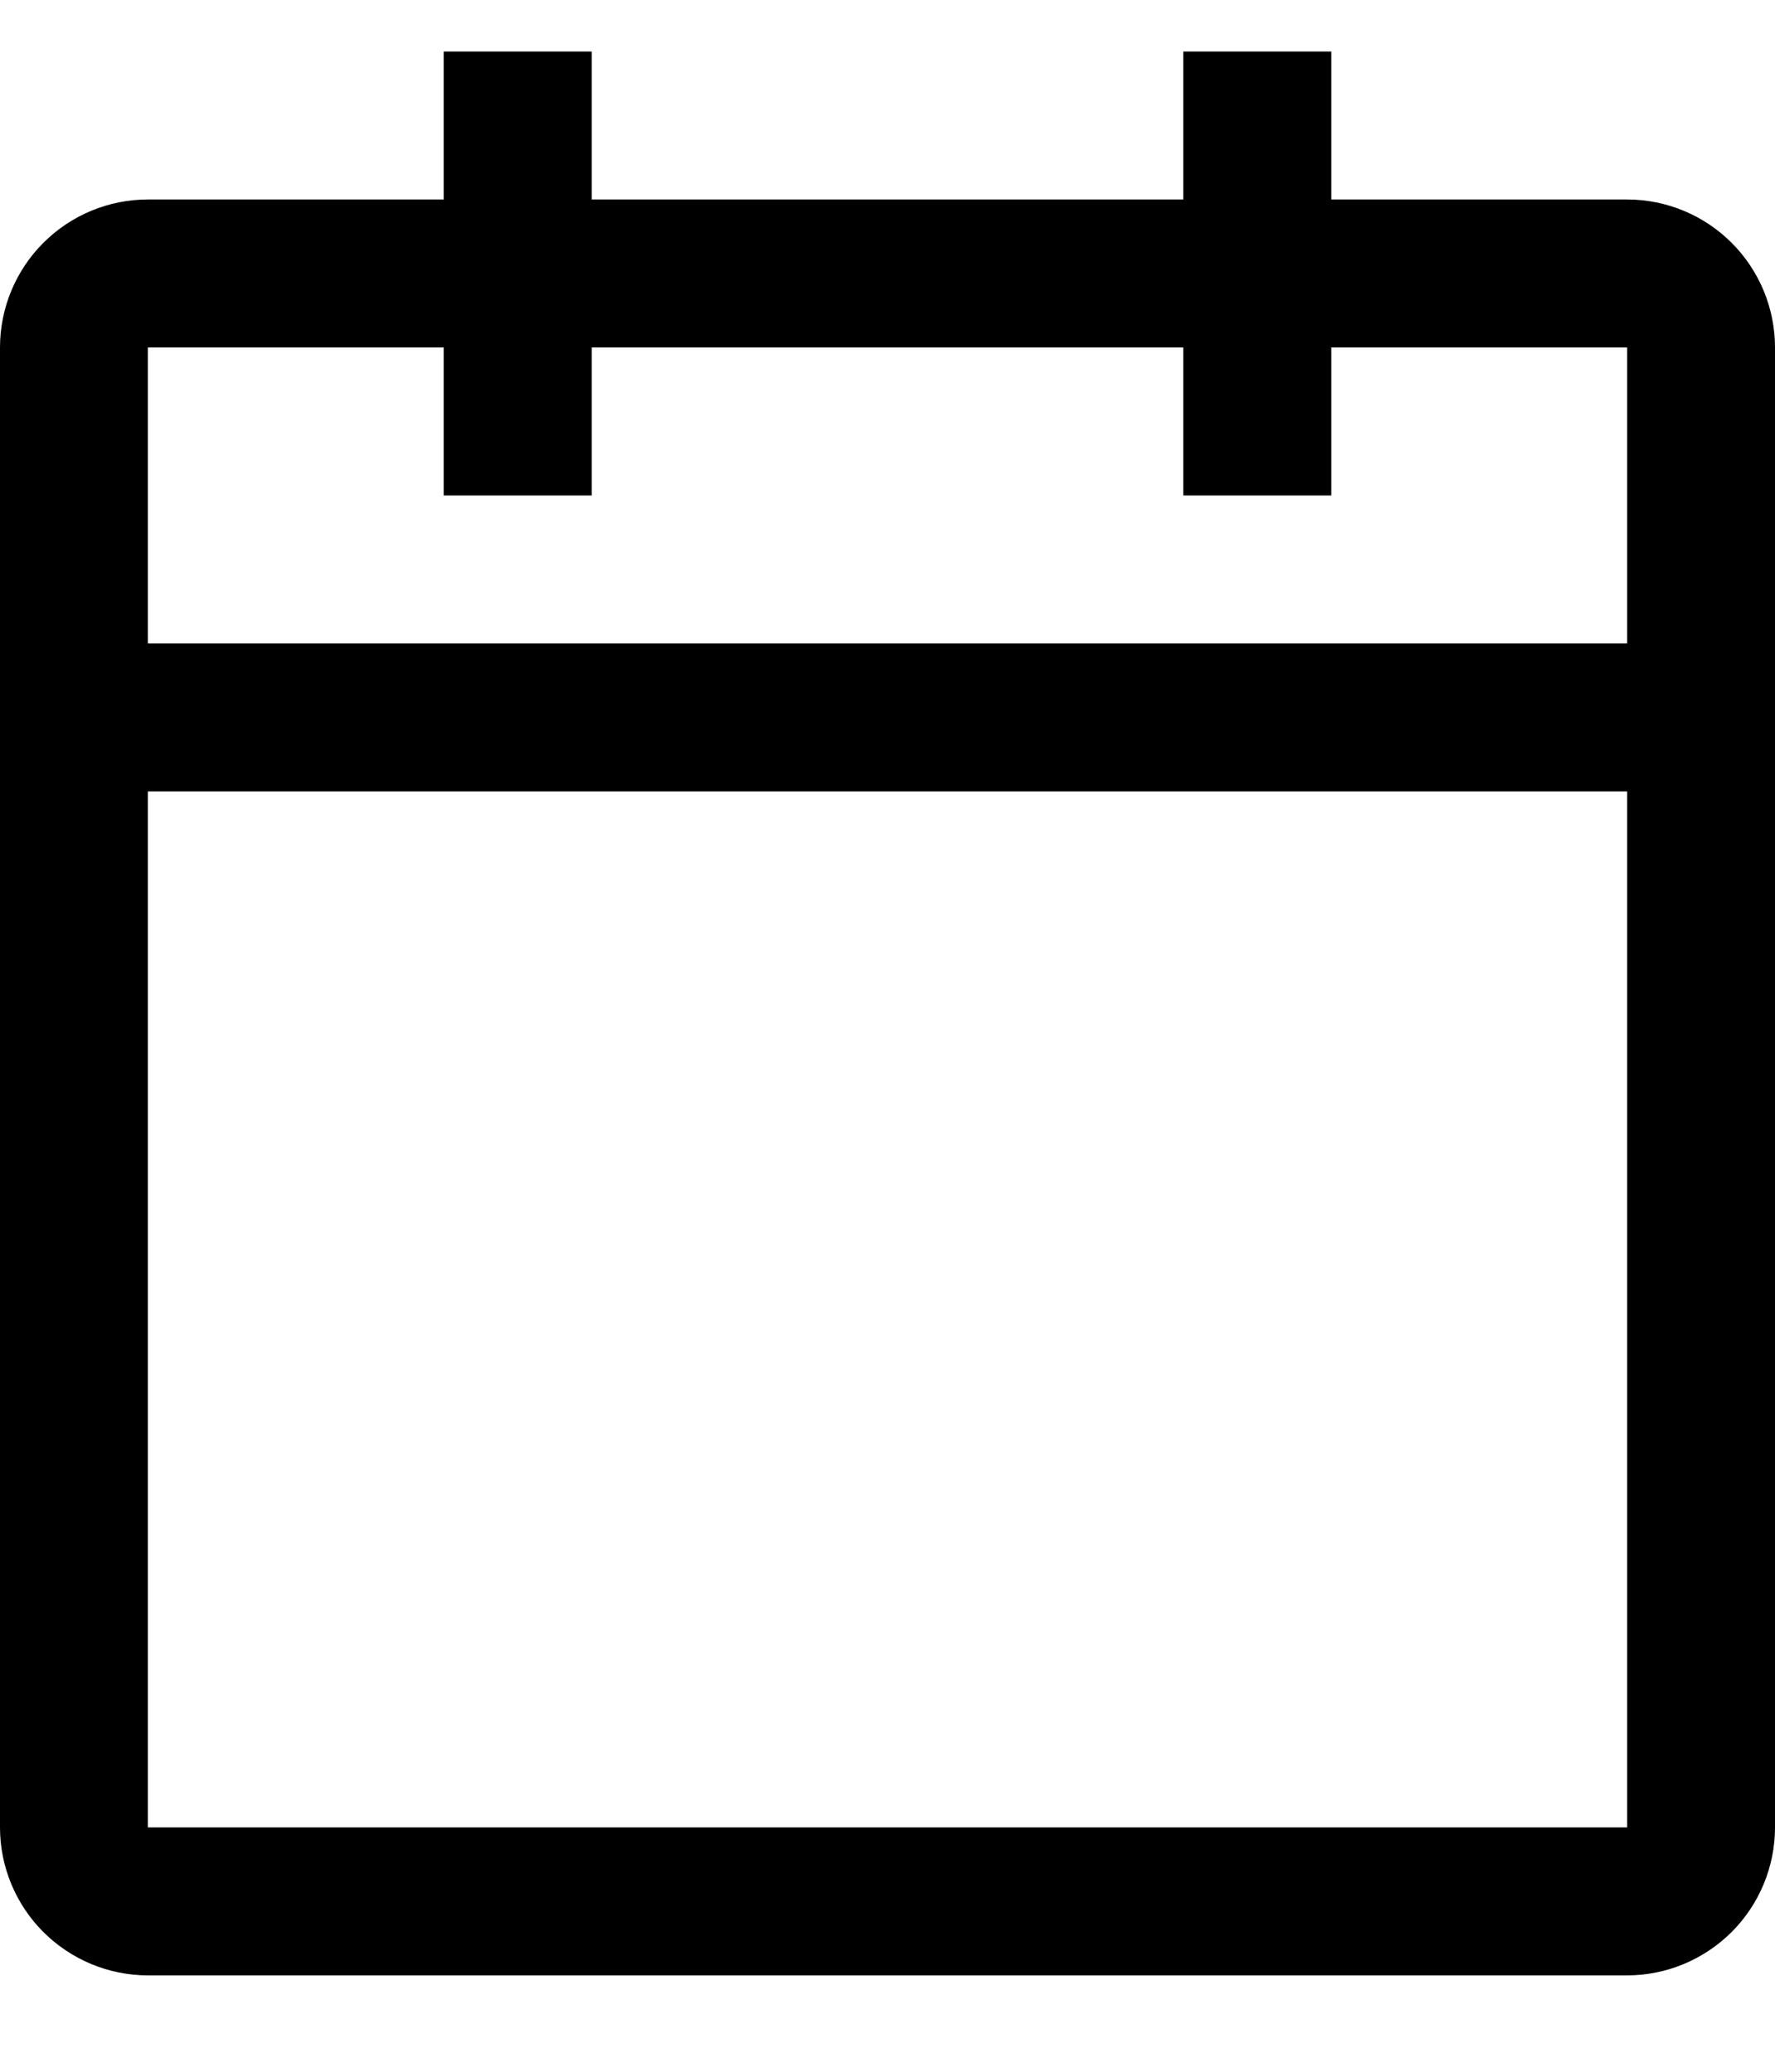   <svg width="18" height="21" viewBox="0 0 18 21" xmlns="http://www.w3.org/2000/svg">
    <path d="M16.5 2.022H13.5V0.522H12V2.022H6V0.522H4.5V2.022H1.5C1.102 2.022 0.721 2.18 0.439 2.462C0.158 2.743 0 3.125 0 3.522V18.523C0 18.92 0.158 19.302 0.439 19.583C0.721 19.864 1.102 20.023 1.5 20.023H16.5C16.898 20.023 17.279 19.864 17.561 19.583C17.842 19.302 18 18.92 18 18.523V3.522C18 3.125 17.842 2.743 17.561 2.462C17.279 2.18 16.898 2.022 16.5 2.022ZM16.5 18.523H1.5V8.022H16.5V18.523ZM16.5 6.522H1.5V3.522H4.5V5.022H6V3.522H12V5.022H13.5V3.522H16.5V6.522Z" />
  </svg>